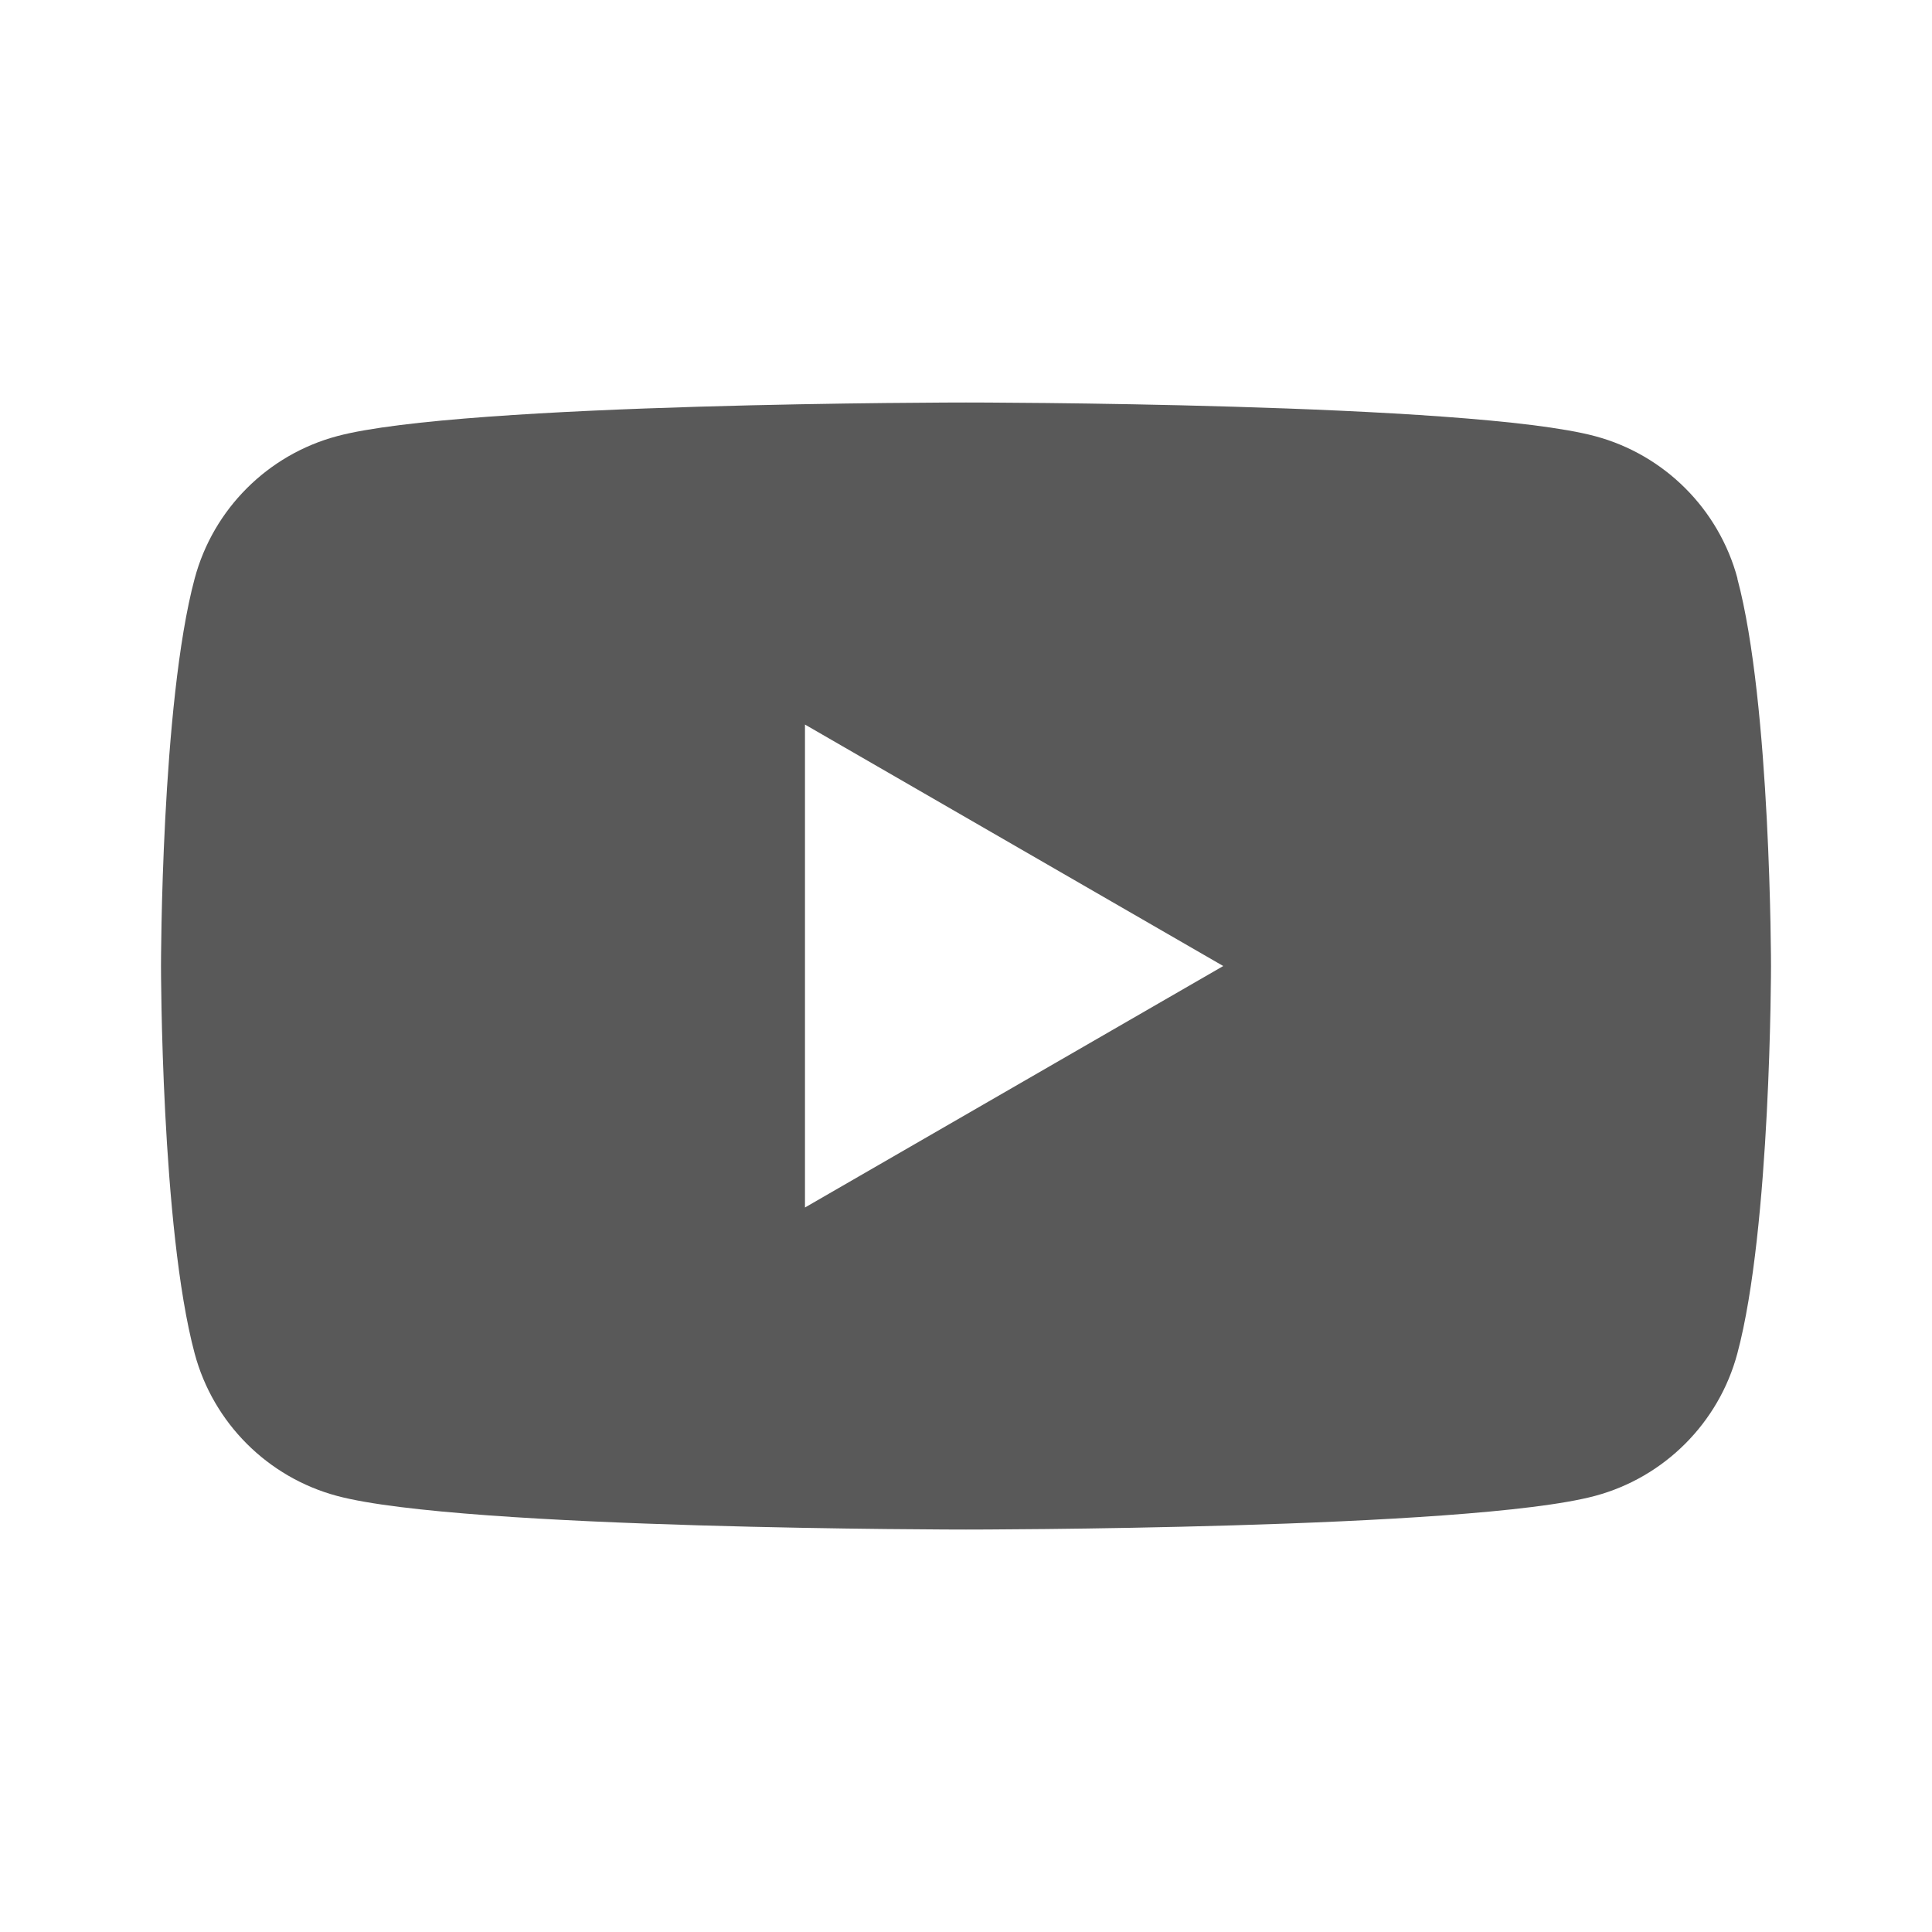 <svg width="72" height="72" viewBox="0 0 72 72" fill="none" xmlns="http://www.w3.org/2000/svg">
<path d="M64.751 21.559C64.059 18.976 62.029 16.946 59.446 16.255C54.764 15 36 15 36 15C36 15 17.236 15 12.559 16.255C9.976 16.946 7.946 18.976 7.255 21.559C6 26.236 6 36.001 6 36.001C6 36.001 6 45.766 7.255 50.443C7.946 53.026 9.976 55.056 12.559 55.748C17.236 57.002 36 57.002 36 57.002C36 57.002 54.764 57.002 59.441 55.748C62.024 55.056 64.054 53.026 64.745 50.443C66 45.766 66 36.001 66 36.001C66 36.001 66 26.236 64.745 21.559H64.751ZM29.999 45V27.002L45.587 36.001L29.999 45Z" fill="#595959"/>
</svg>
